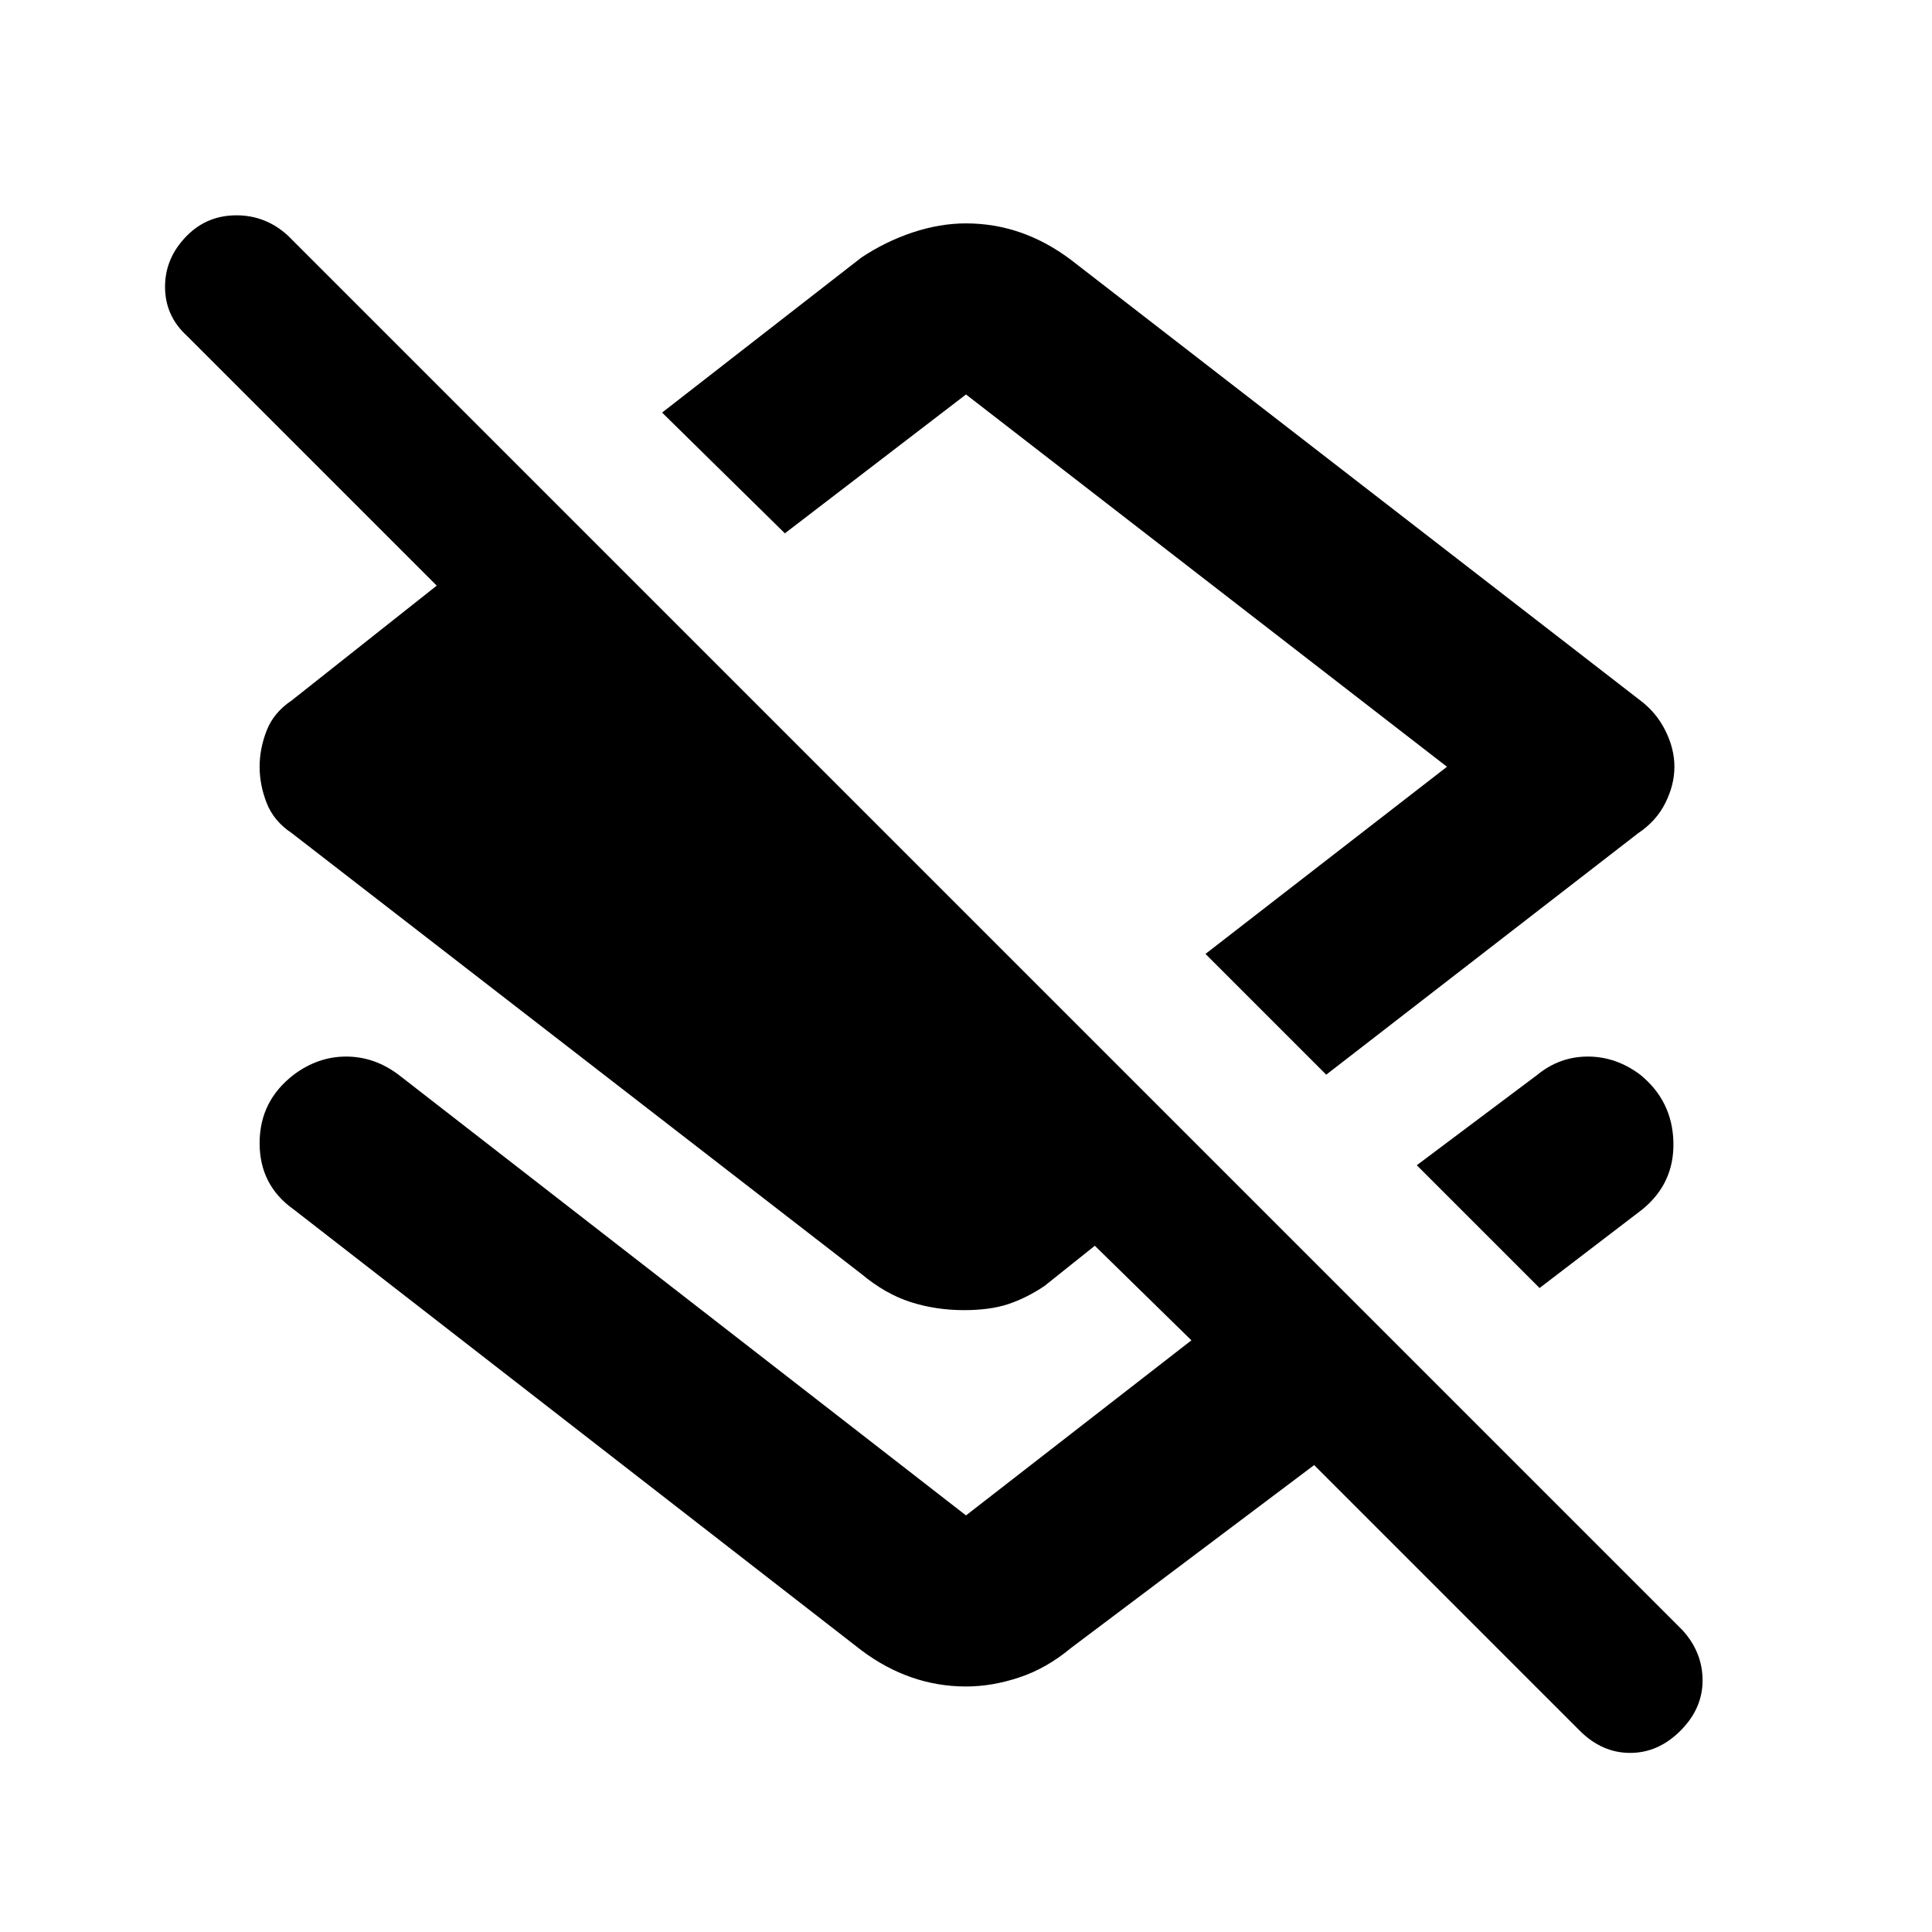 <svg xmlns="http://www.w3.org/2000/svg" height="40" width="40"><path d="M27.458 22.25 24.958 19.75 29.958 15.875 20 8.167Q20 8.167 20 8.167Q20 8.167 20 8.167L16.25 11.042L13.708 8.542L17.833 5.333Q18.333 5 18.896 4.812Q19.458 4.625 20 4.625Q20.583 4.625 21.125 4.812Q21.667 5 22.167 5.375L33.958 14.5Q34.292 14.75 34.479 15.125Q34.667 15.5 34.667 15.875Q34.667 16.25 34.479 16.625Q34.292 17 33.917 17.25ZM31.875 26.667 29.333 24.125 31.833 22.25Q32.292 21.875 32.875 21.875Q33.458 21.875 33.958 22.25Q34.625 22.792 34.646 23.646Q34.667 24.5 34 25.042ZM32.708 35.833 27.208 30.333 22.167 34.125Q21.667 34.542 21.104 34.729Q20.542 34.917 20 34.917Q19.417 34.917 18.875 34.729Q18.333 34.542 17.833 34.167L6.083 25.042Q5.375 24.542 5.375 23.667Q5.375 22.792 6.083 22.25Q6.583 21.875 7.167 21.875Q7.75 21.875 8.25 22.25L20 31.375Q20 31.375 20 31.375Q20 31.375 20 31.375L24.667 27.75L22.667 25.792L21.625 26.625Q21.25 26.875 20.875 27Q20.5 27.125 19.958 27.125Q19.375 27.125 18.854 26.958Q18.333 26.792 17.833 26.375L6.042 17.25Q5.667 17 5.521 16.625Q5.375 16.25 5.375 15.875Q5.375 15.5 5.521 15.125Q5.667 14.75 6.042 14.5L9.042 12.125L3.875 6.958Q3.417 6.542 3.417 5.938Q3.417 5.333 3.875 4.875Q4.292 4.458 4.896 4.458Q5.5 4.458 5.958 4.875L34.833 33.75Q35.25 34.208 35.25 34.792Q35.25 35.375 34.792 35.833Q34.333 36.292 33.75 36.292Q33.167 36.292 32.708 35.833ZM20.625 15.458Q20.625 15.458 20.625 15.458Q20.625 15.458 20.625 15.458Z"/></svg>